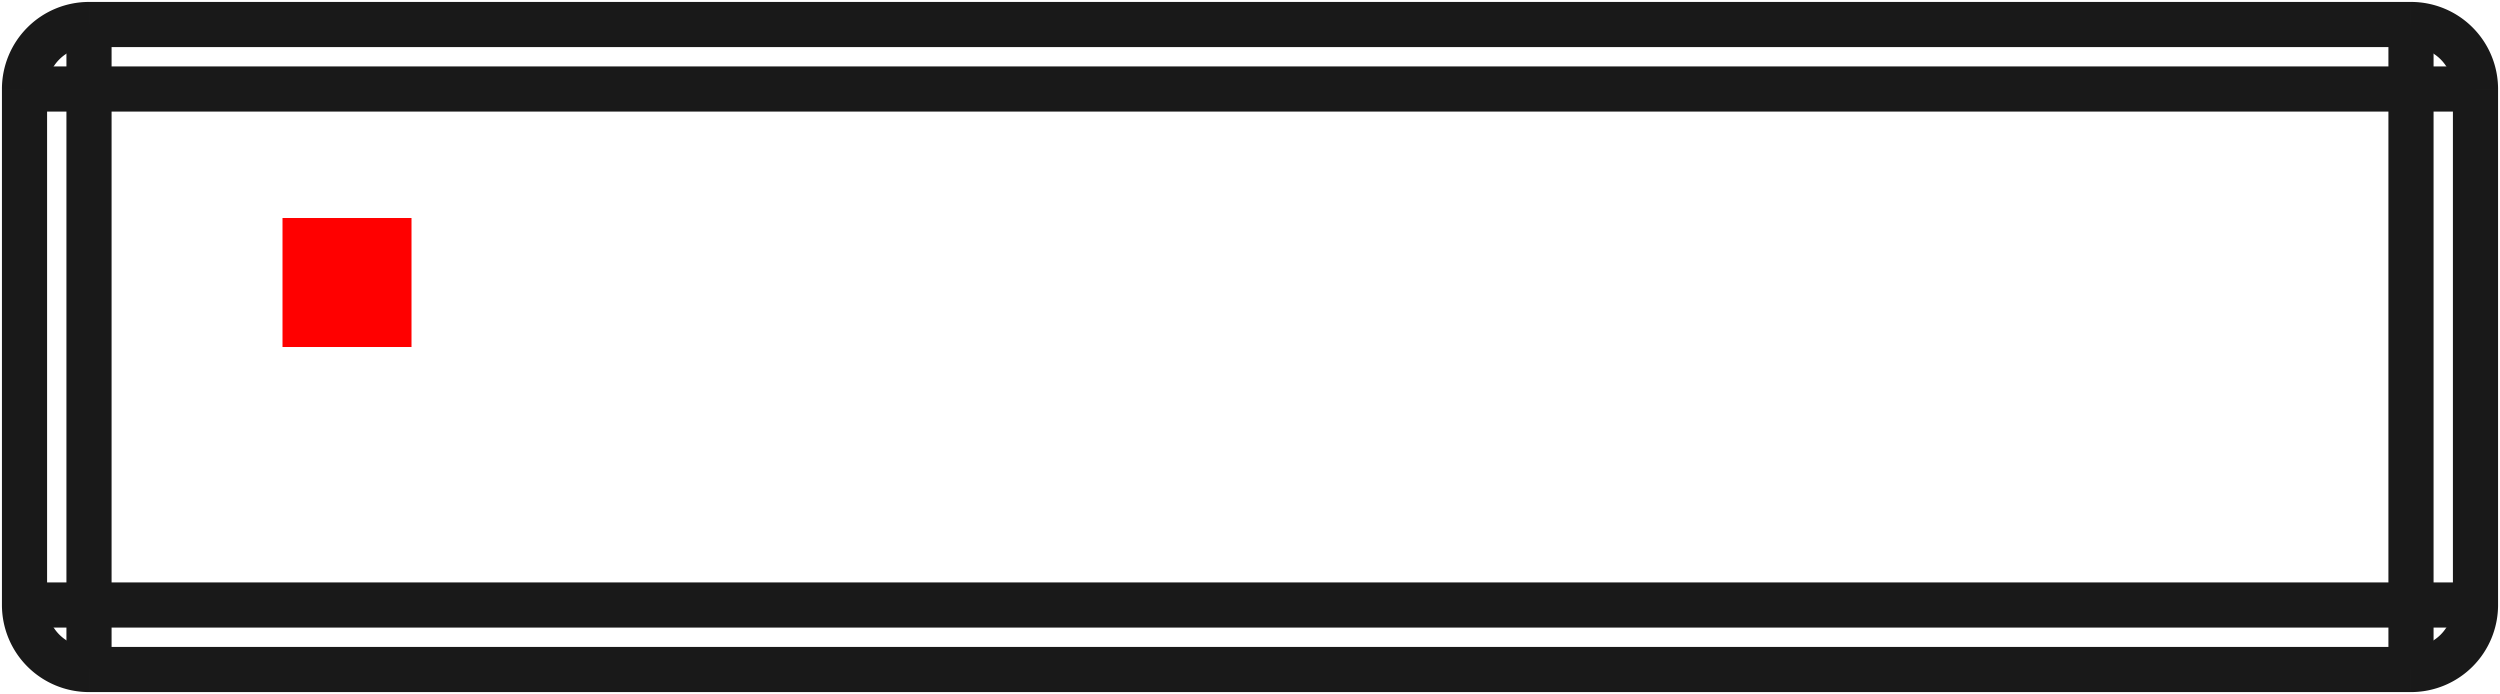<?xml version="1.0"?>
<!DOCTYPE svg PUBLIC "-//W3C//DTD SVG 1.1//EN" "http://www.w3.org/Graphics/SVG/1.1/DTD/svg11.dtd">
<svg width="19.38mm" height="5.38mm" viewBox="0 0 19.38 5.38" xmlns="http://www.w3.org/2000/svg" version="1.1">
<g id="Shape2DView" transform="translate(2.19,2.69) scale(1,-1)">
<path id="Shape2DView_nwe0000"  d="M -2.0 -2.0 L -2.0 2.0 " stroke="#191919" stroke-width="0.35 px" style="stroke-width:0.35;stroke-miterlimit:4;stroke-dasharray:none;fill:none;fill-opacity:1;fill-rule: evenodd"/>
<path id="Shape2DView_nwe0001"  d="M -1.5 -2.5 A 0.5 0.5 0 0 0 -2 -2" stroke="#191919" stroke-width="0.35 px" style="stroke-width:0.35;stroke-miterlimit:4;stroke-dasharray:none;fill:none;fill-opacity:1;fill-rule: evenodd"/>
<path id="Shape2DView_nwe0002"  d="M 16.5 -2.5 L -1.5 -2.5 " stroke="#191919" stroke-width="0.35 px" style="stroke-width:0.35;stroke-miterlimit:4;stroke-dasharray:none;fill:none;fill-opacity:1;fill-rule: evenodd"/>
<path id="Shape2DView_nwe0003"  d="M -2.0 2.0 A 0.5 0.5 0 0 0 -1.5 2.5" stroke="#191919" stroke-width="0.35 px" style="stroke-width:0.35;stroke-miterlimit:4;stroke-dasharray:none;fill:none;fill-opacity:1;fill-rule: evenodd"/>
<path id="Shape2DView_nwe0004"  d="M -1.5 2.5 L 16.5 2.5 " stroke="#191919" stroke-width="0.35 px" style="stroke-width:0.35;stroke-miterlimit:4;stroke-dasharray:none;fill:none;fill-opacity:1;fill-rule: evenodd"/>
<path id="Shape2DView_nwe0005"  d="M 17.0 2.0 L 17.0 -2.0 " stroke="#191919" stroke-width="0.35 px" style="stroke-width:0.35;stroke-miterlimit:4;stroke-dasharray:none;fill:none;fill-opacity:1;fill-rule: evenodd"/>
<path id="Shape2DView_nwe0006"  d="M 17.0 -2.0 A 0.5 0.5 0 0 0 16.5 -2.5" stroke="#191919" stroke-width="0.35 px" style="stroke-width:0.35;stroke-miterlimit:4;stroke-dasharray:none;fill:none;fill-opacity:1;fill-rule: evenodd"/>
<path id="Shape2DView_nwe0007"  d="M 16.5 2.5 A 0.5 0.5 0 0 0 17 2" stroke="#191919" stroke-width="0.35 px" style="stroke-width:0.35;stroke-miterlimit:4;stroke-dasharray:none;fill:none;fill-opacity:1;fill-rule: evenodd"/>
<path id="Shape2DView_nwe0009"  d="M -1.5 -2.0 L -1.5 2.0 " stroke="#191919" stroke-width="0.35 px" style="stroke-width:0.35;stroke-miterlimit:4;stroke-dasharray:none;fill:none;fill-opacity:1;fill-rule: evenodd"/>
<path id="Shape2DView_nwe0010"  d="M -1.5 2.0 L -1.556 2.0 L -1.611 2.0 L -1.665 2.0 L -1.717 2.0 L -1.766 2.0 L -1.812 2.0 L -1.854 2.0 L -1.891 2.0 L -1.923 2.0 L -1.95 2.0 L -1.972 2.0 L -1.987 2.0 L -1.997 2.0 L -2.0 2.0 " stroke="#191919" stroke-width="0.35 px" style="stroke-width:0.35;stroke-miterlimit:4;stroke-dasharray:none;fill:none;fill-opacity:1;fill-rule: evenodd"/>
<path id="Shape2DView_nwe0011"  d="M -1.5 -2.0 L -1.556 -2.0 L -1.611 -2.0 L -1.665 -2.0 L -1.717 -2.0 L -1.766 -2.0 L -1.812 -2.0 L -1.854 -2.0 L -1.891 -2.0 L -1.923 -2.0 L -1.95 -2.0 L -1.972 -2.0 L -1.987 -2.0 L -1.997 -2.0 L -2.0 -2.0 " stroke="#191919" stroke-width="0.35 px" style="stroke-width:0.35;stroke-miterlimit:4;stroke-dasharray:none;fill:none;fill-opacity:1;fill-rule: evenodd"/>
<path id="Shape2DView_nwe0013"  d="M -1.5 -2.0 L -1.5 -2.056 L -1.5 -2.111 L -1.5 -2.165 L -1.5 -2.217 L -1.5 -2.266 L -1.5 -2.312 L -1.5 -2.354 L -1.5 -2.391 L -1.5 -2.423 L -1.5 -2.45 L -1.5 -2.472 L -1.5 -2.487 L -1.5 -2.497 L -1.5 -2.5 " stroke="#191919" stroke-width="0.35 px" style="stroke-width:0.35;stroke-miterlimit:4;stroke-dasharray:none;fill:none;fill-opacity:1;fill-rule: evenodd"/>
<path id="Shape2DView_nwe0014"  d="M 16.5 -2.0 L -1.5 -2.0 " stroke="#191919" stroke-width="0.35 px" style="stroke-width:0.35;stroke-miterlimit:4;stroke-dasharray:none;fill:none;fill-opacity:1;fill-rule: evenodd"/>
<path id="Shape2DView_nwe0015"  d="M 16.5 2.0 L 16.5 -2.0 " stroke="#191919" stroke-width="0.35 px" style="stroke-width:0.35;stroke-miterlimit:4;stroke-dasharray:none;fill:none;fill-opacity:1;fill-rule: evenodd"/>
<path id="Shape2DView_nwe0016"  d="M -1.5 2.0 L 16.5 2.0 " stroke="#191919" stroke-width="0.35 px" style="stroke-width:0.35;stroke-miterlimit:4;stroke-dasharray:none;fill:none;fill-opacity:1;fill-rule: evenodd"/>
<path id="Shape2DView_nwe0017"  d="M -1.5 2.0 L -1.5 2.056 L -1.5 2.111 L -1.5 2.165 L -1.5 2.217 L -1.5 2.266 L -1.5 2.312 L -1.5 2.354 L -1.5 2.391 L -1.5 2.423 L -1.5 2.45 L -1.5 2.472 L -1.5 2.487 L -1.5 2.497 L -1.5 2.5 " stroke="#191919" stroke-width="0.35 px" style="stroke-width:0.35;stroke-miterlimit:4;stroke-dasharray:none;fill:none;fill-opacity:1;fill-rule: evenodd"/>
<path id="Shape2DView_nwe0020"  d="M 16.5 -2.0 L 16.5 -2.056 L 16.5 -2.111 L 16.5 -2.165 L 16.5 -2.217 L 16.5 -2.266 L 16.5 -2.312 L 16.5 -2.354 L 16.5 -2.391 L 16.5 -2.423 L 16.5 -2.45 L 16.5 -2.472 L 16.5 -2.487 L 16.5 -2.497 L 16.5 -2.5 " stroke="#191919" stroke-width="0.35 px" style="stroke-width:0.35;stroke-miterlimit:4;stroke-dasharray:none;fill:none;fill-opacity:1;fill-rule: evenodd"/>
<path id="Shape2DView_nwe0021"  d="M 16.5 -2.0 L 16.556 -2.0 L 16.611 -2.0 L 16.665 -2.0 L 16.717 -2.0 L 16.766 -2.0 L 16.812 -2.0 L 16.854 -2.0 L 16.891 -2.0 L 16.923 -2.0 L 16.95 -2.0 L 16.972 -2.0 L 16.987 -2.0 L 16.997 -2.0 L 17.0 -2.0 " stroke="#191919" stroke-width="0.35 px" style="stroke-width:0.35;stroke-miterlimit:4;stroke-dasharray:none;fill:none;fill-opacity:1;fill-rule: evenodd"/>
<path id="Shape2DView_nwe0022"  d="M 16.5 2.0 L 16.556 2.0 L 16.611 2.0 L 16.665 2.0 L 16.717 2.0 L 16.766 2.0 L 16.812 2.0 L 16.854 2.0 L 16.891 2.0 L 16.923 2.0 L 16.95 2.0 L 16.972 2.0 L 16.987 2.0 L 16.997 2.0 L 17.0 2.0 " stroke="#191919" stroke-width="0.35 px" style="stroke-width:0.35;stroke-miterlimit:4;stroke-dasharray:none;fill:none;fill-opacity:1;fill-rule: evenodd"/>
<path id="Shape2DView_nwe0023"  d="M 16.5 2.0 L 16.5 2.056 L 16.5 2.111 L 16.5 2.165 L 16.5 2.217 L 16.5 2.266 L 16.5 2.312 L 16.5 2.354 L 16.5 2.391 L 16.5 2.423 L 16.5 2.45 L 16.5 2.472 L 16.5 2.487 L 16.5 2.497 L 16.5 2.5 " stroke="#191919" stroke-width="0.35 px" style="stroke-width:0.35;stroke-miterlimit:4;stroke-dasharray:none;fill:none;fill-opacity:1;fill-rule: evenodd"/>
<title>b'Shape2DView'</title>
</g>
<g id="Rectangle" transform="translate(2.19,2.69) scale(1,-1)">
<rect fill="#ff0000" id="origin" width="1" height="1" x="0" y="0" />
<title>b'Rectangle'</title>
</g>
</svg>